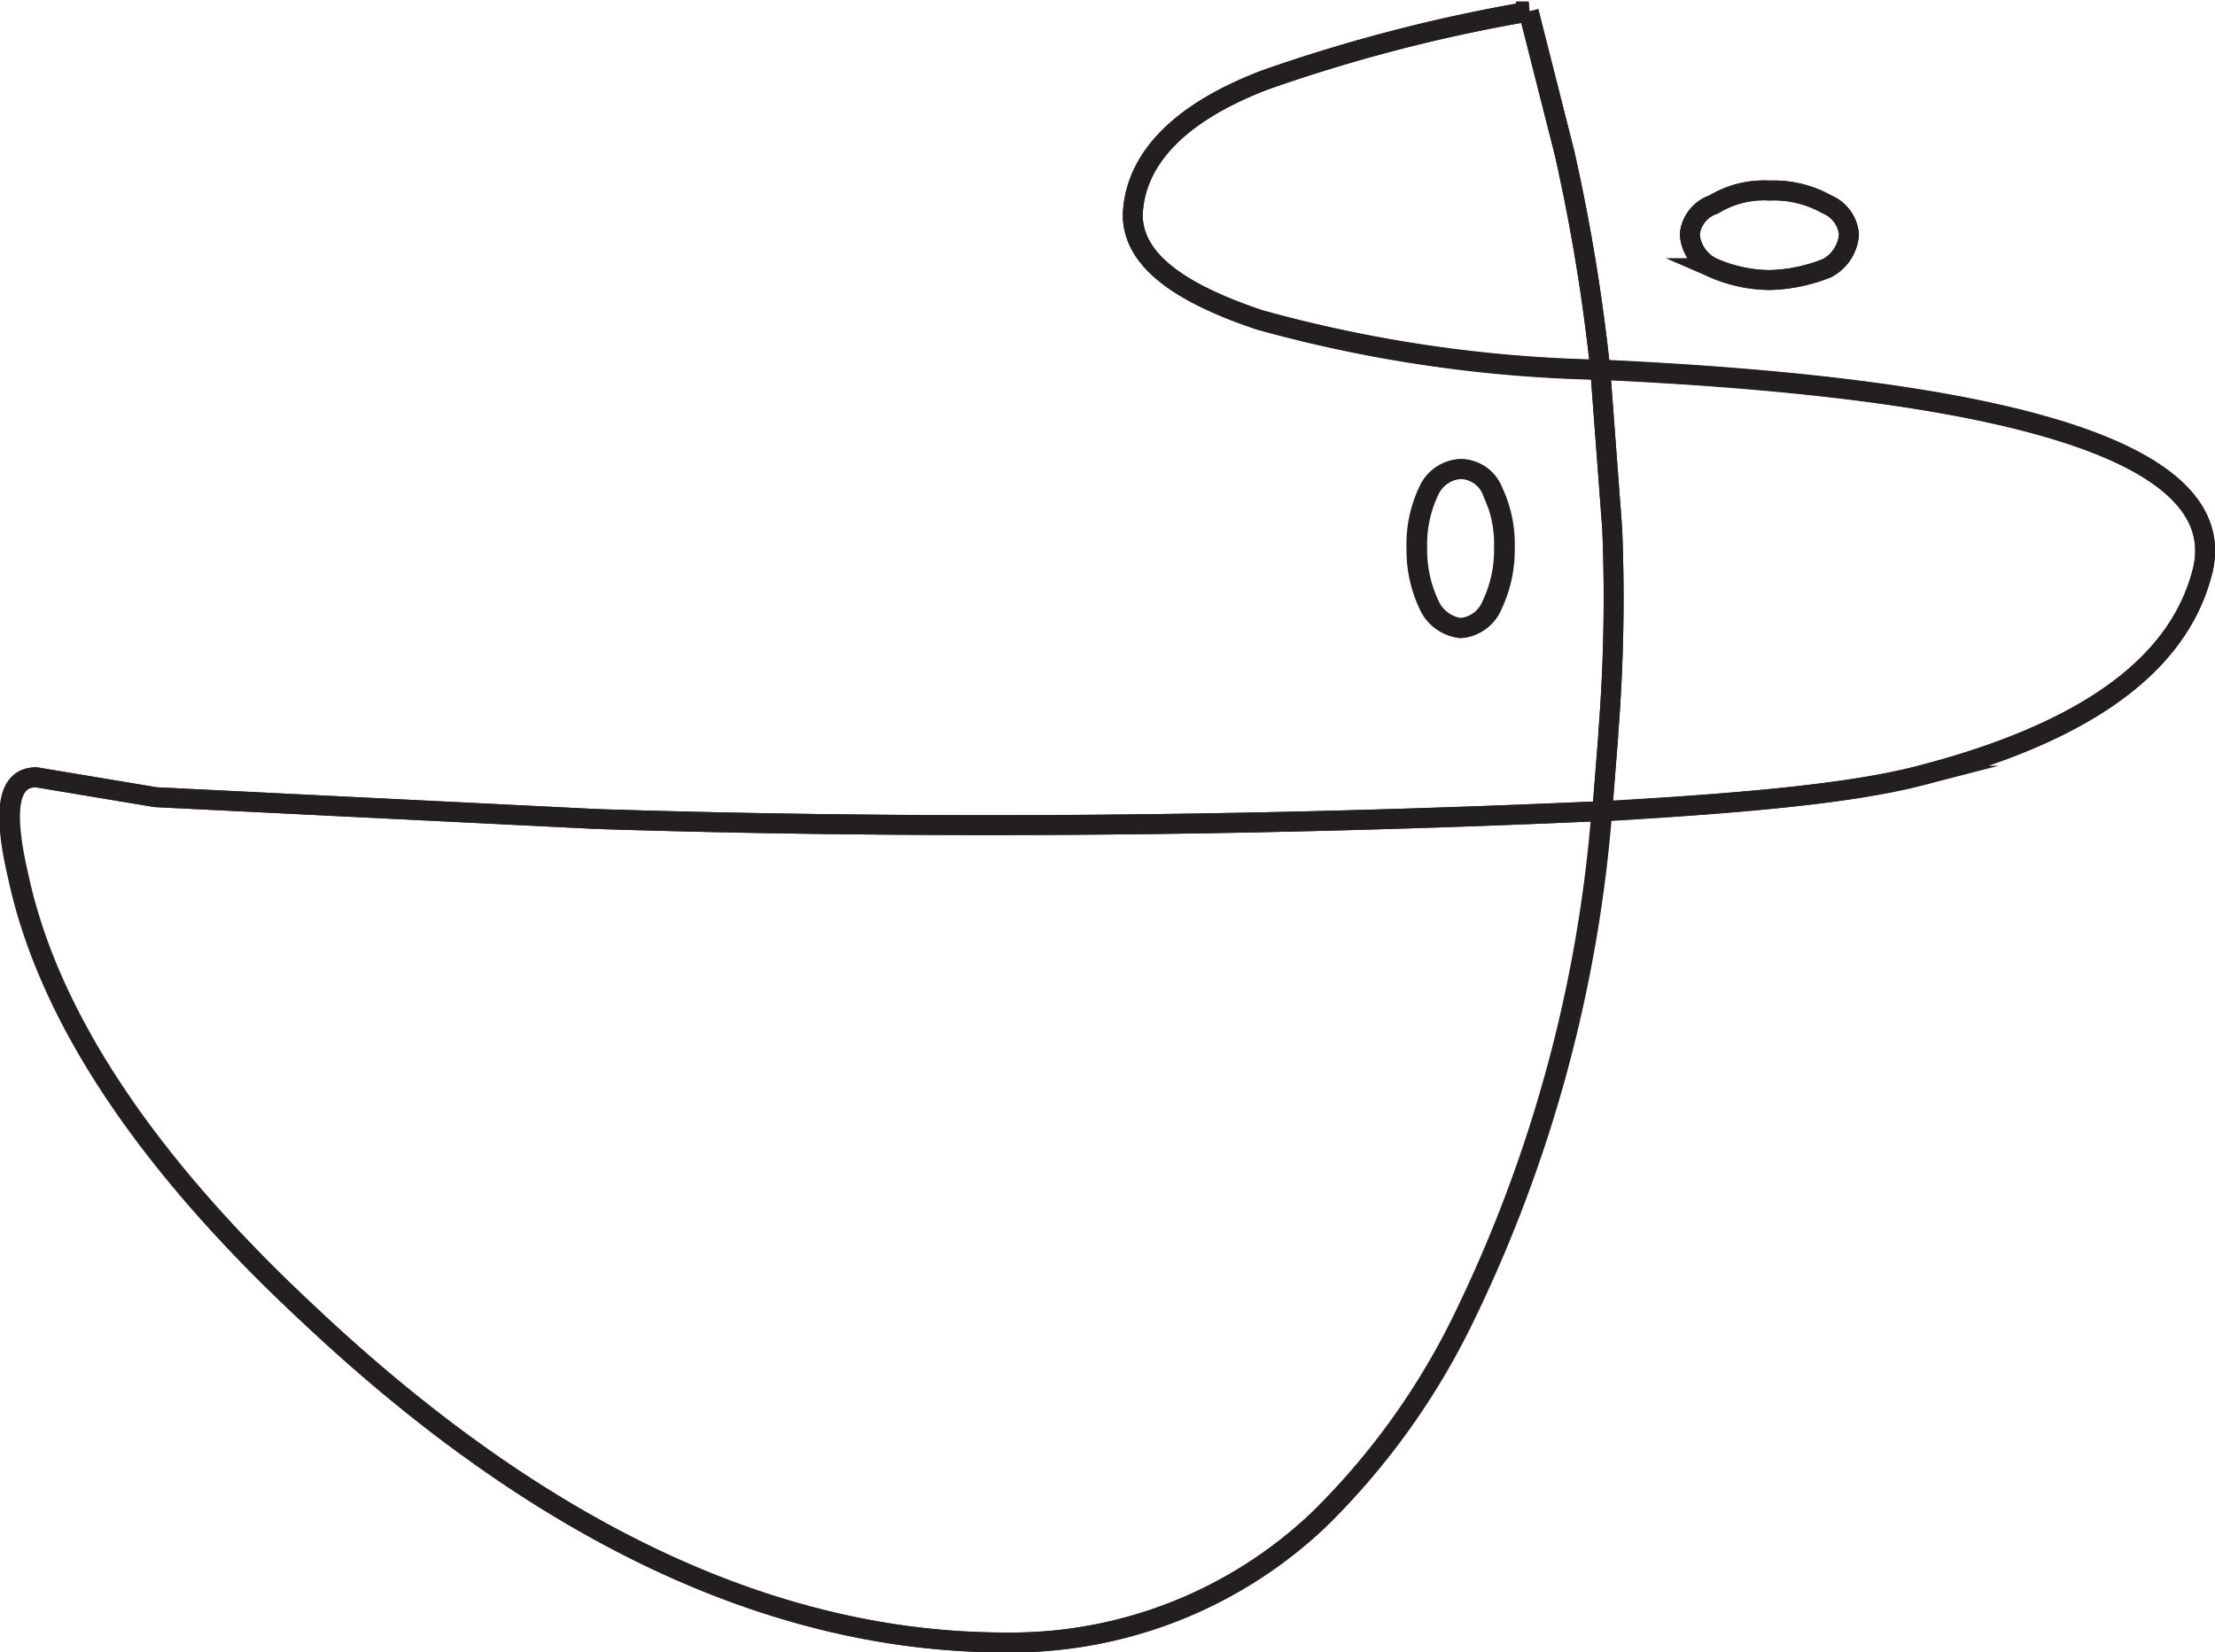 <svg id="Layer_1" data-name="Layer 1" xmlns="http://www.w3.org/2000/svg" viewBox="0 0 111.34 83.08"><defs><style>.cls-1{fill:none;stroke:#231f20;stroke-miterlimit:10}</style></defs><title>DoDo 2016</title><path class="cls-1" d="M84.94 11.78a2 2 0 0 0 1.2 1.7 7.27 7.27 0 0 0 2.8.6 8.28 8.28 0 0 0 2.9-.6 2.08 2.08 0 0 0 1.1-1.7 1.8 1.8 0 0 0-1.1-1.5 5.43 5.43 0 0 0-2.9-.7 4.86 4.86 0 0 0-2.8.7 1.76 1.76 0 0 0-1.2 1.5zM96.54 39c8.1-2.1 12.8-5.4 14.1-10 1.8-5.9-8.3-9.4-30.2-10.4l.6 8a85.87 85.87 0 0 1-.2 10.3v.1l-.3 3.8c7.2-.42 12.6-.92 16-1.8zm-33.2-22.92a69.16 69.16 0 0 0 17.1 2.5 95 95 0 0 0-1.8-10.9l-1.8-7.1A81.68 81.68 0 0 0 63.64 4c-4.5 1.7-6.6 4.1-6.7 6.8 0 2.2 2.2 3.88 6.4 5.28zM30 41.18l-22.2-1.1-6-1c-1.4 0-1.7 1.6-.9 5 1.5 7 6.4 14.4 14.7 22.1 11.7 11 23.4 16.4 34.9 16.4a22.47 22.47 0 0 0 15.8-6.2 36.55 36.55 0 0 0 7.3-10.2 70.94 70.94 0 0 0 6.9-25.4c-17.76.8-34.66.9-50.5.4zm45-16.5a1.75 1.75 0 0 0-1.6-1.1 1.86 1.86 0 0 0-1.6 1.1 6.24 6.24 0 0 0-.6 2.9 6.39 6.39 0 0 0 .6 2.8 2 2 0 0 0 1.6 1.2 1.88 1.88 0 0 0 1.6-1.2 6.39 6.39 0 0 0 .6-2.8 6.24 6.24 0 0 0-.6-2.9z"/><path class="cls-1" d="M80.54 40.78c7.2-.4 12.6-.9 16-1.8 8.1-2.1 12.8-5.4 14.1-10 1.8-5.9-8.3-9.4-30.2-10.4m-7 5a1.86 1.86 0 0 0-1.6 1.1 6.24 6.24 0 0 0-.6 2.9 6.39 6.39 0 0 0 .6 2.8 2 2 0 0 0 1.6 1.2 1.88 1.88 0 0 0 1.6-1.2 6.39 6.39 0 0 0 .6-2.8 6.24 6.24 0 0 0-.6-2.9 1.75 1.75 0 0 0-1.6-1.1m7-5a95 95 0 0 0-1.8-10.9l-1.8-7.1A81.68 81.68 0 0 0 63.64 4c-4.5 1.7-6.6 4.1-6.7 6.8 0 2.2 2.2 3.9 6.4 5.3a69.16 69.16 0 0 0 17.1 2.5m.4 18.38l-.3 3.8"/><path class="cls-1" d="M80.44 18.58l.6 8a85.87 85.87 0 0 1-.2 10.3V37m-.3 3.78c-17.8.8-34.7.9-50.5.4l-22.2-1.1-6-1c-1.4 0-1.7 1.6-.9 5 1.5 7 6.4 14.4 14.7 22.1 11.7 11 23.4 16.4 34.9 16.4a22.47 22.47 0 0 0 15.8-6.2m0 0a36.55 36.55 0 0 0 7.3-10.2 70.94 70.94 0 0 0 6.9-25.4m5.6-27.3a7.27 7.27 0 0 0 2.8.6 8.28 8.28 0 0 0 2.9-.6 2.08 2.08 0 0 0 1.1-1.7 1.8 1.8 0 0 0-1.1-1.5 5.43 5.43 0 0 0-2.9-.7 4.86 4.86 0 0 0-2.8.7 1.76 1.76 0 0 0-1.2 1.5 2 2 0 0 0 1.2 1.7"/></svg>